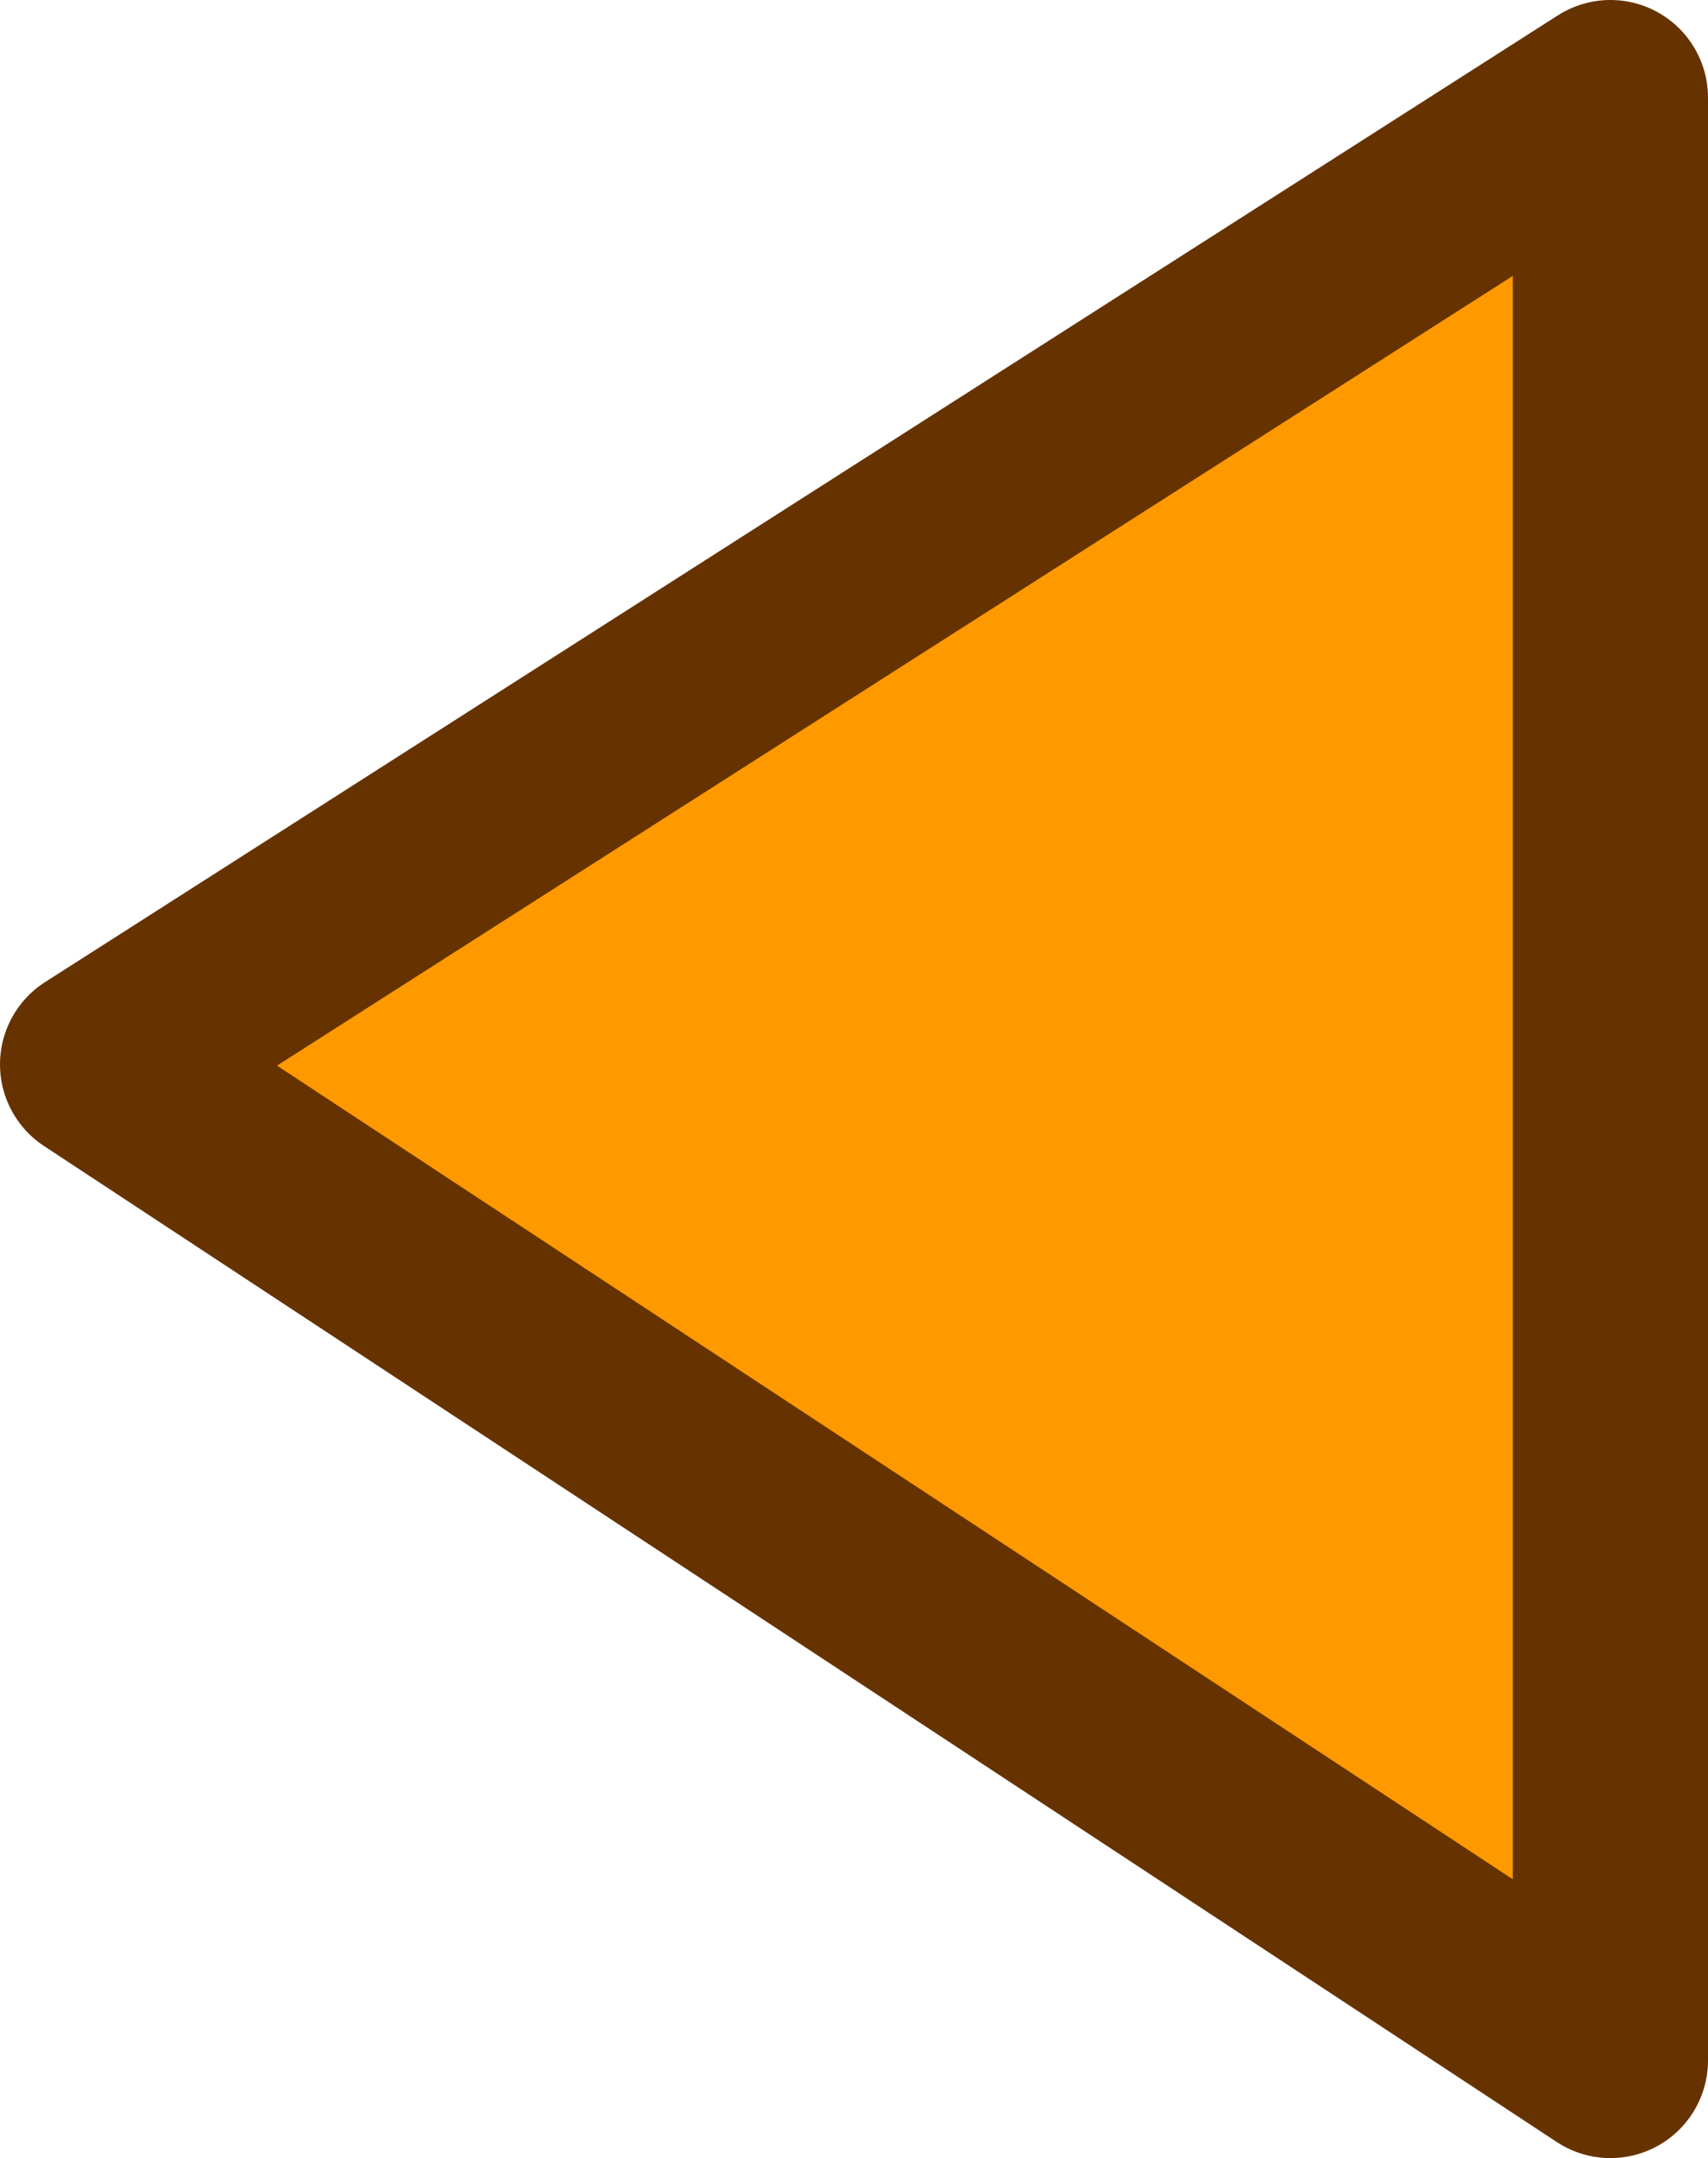 <?xml version="1.0" encoding="UTF-8" standalone="no"?>
<svg xmlns:xlink="http://www.w3.org/1999/xlink" height="11.05px" width="8.75px" xmlns="http://www.w3.org/2000/svg">
  <g transform="matrix(1.0, 0.0, 0.0, 1.0, 4.35, 5.5)">
    <path d="M3.9 5.05 L-3.85 -0.05 3.9 -5.0 3.9 5.05" fill="#ff9900" fill-rule="evenodd" stroke="none"/>
    <path d="M3.9 5.05 L-3.85 -0.05 3.9 -5.0 3.9 5.05 Z" fill="none" stroke="#663300" stroke-linecap="round" stroke-linejoin="round" stroke-width="1.0"/>
  </g>
</svg>
